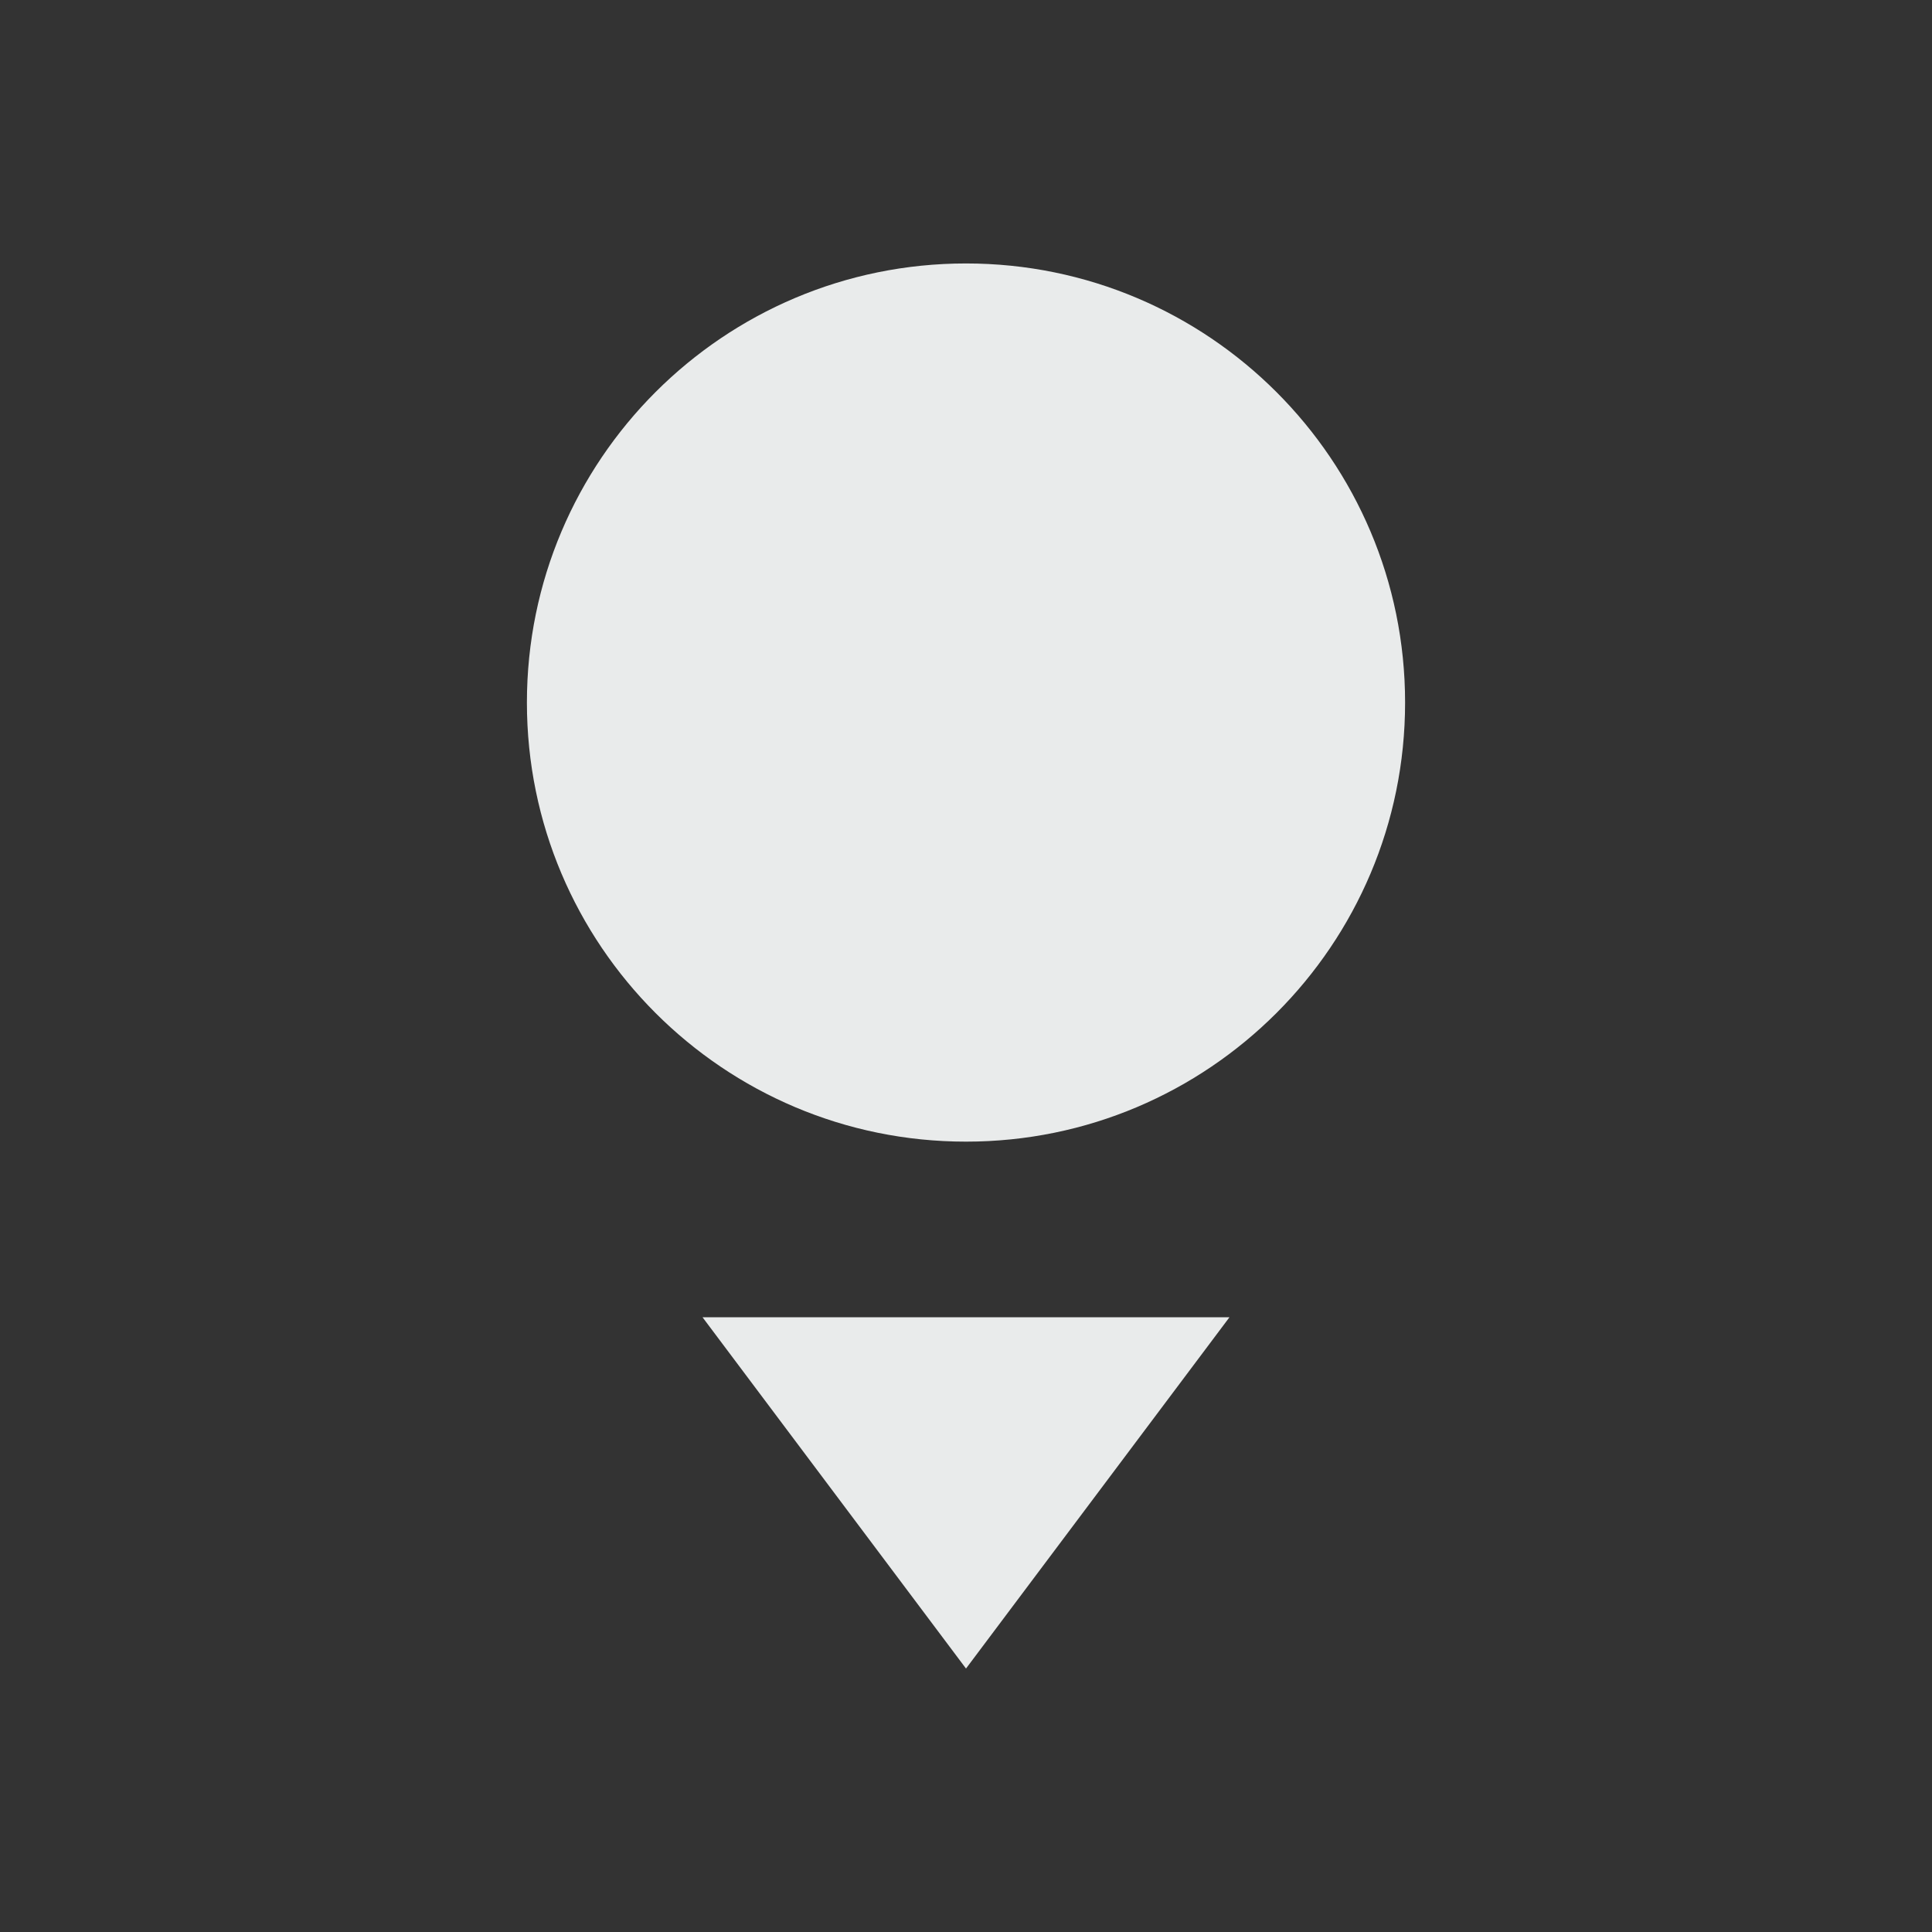 <svg xmlns="http://www.w3.org/2000/svg" width="22" height="22" viewBox="0 0 22 22">
 <rect x="0" y="0" width="22" height="22" fill="#333333" stroke="none"/>
 <defs>
  <style id="current-color-scheme" type="text/css">
   .ColorScheme-Text { color:#e9ebeb; } .ColorScheme-Highlight { color:#4285f4; } .ColorScheme-NeutralText { color:#ff9800; } .ColorScheme-PositiveText { color:#4caf50; } .ColorScheme-NegativeText { color:#f44336; }
  </style>
 </defs>
 <path style="fill:currentColor" class="ColorScheme-Text" d="M 8 0 C 5.239 0 3 2.239 3 5 C 3 7.761 5.239 10 8 10 C 10.761 10 13 7.761 13 5 C 13 2.239 10.761 0 8 0 z M 5 12 L 8 16 L 11 12 L 5 12 z" transform="translate(3 3)"/>
</svg>
